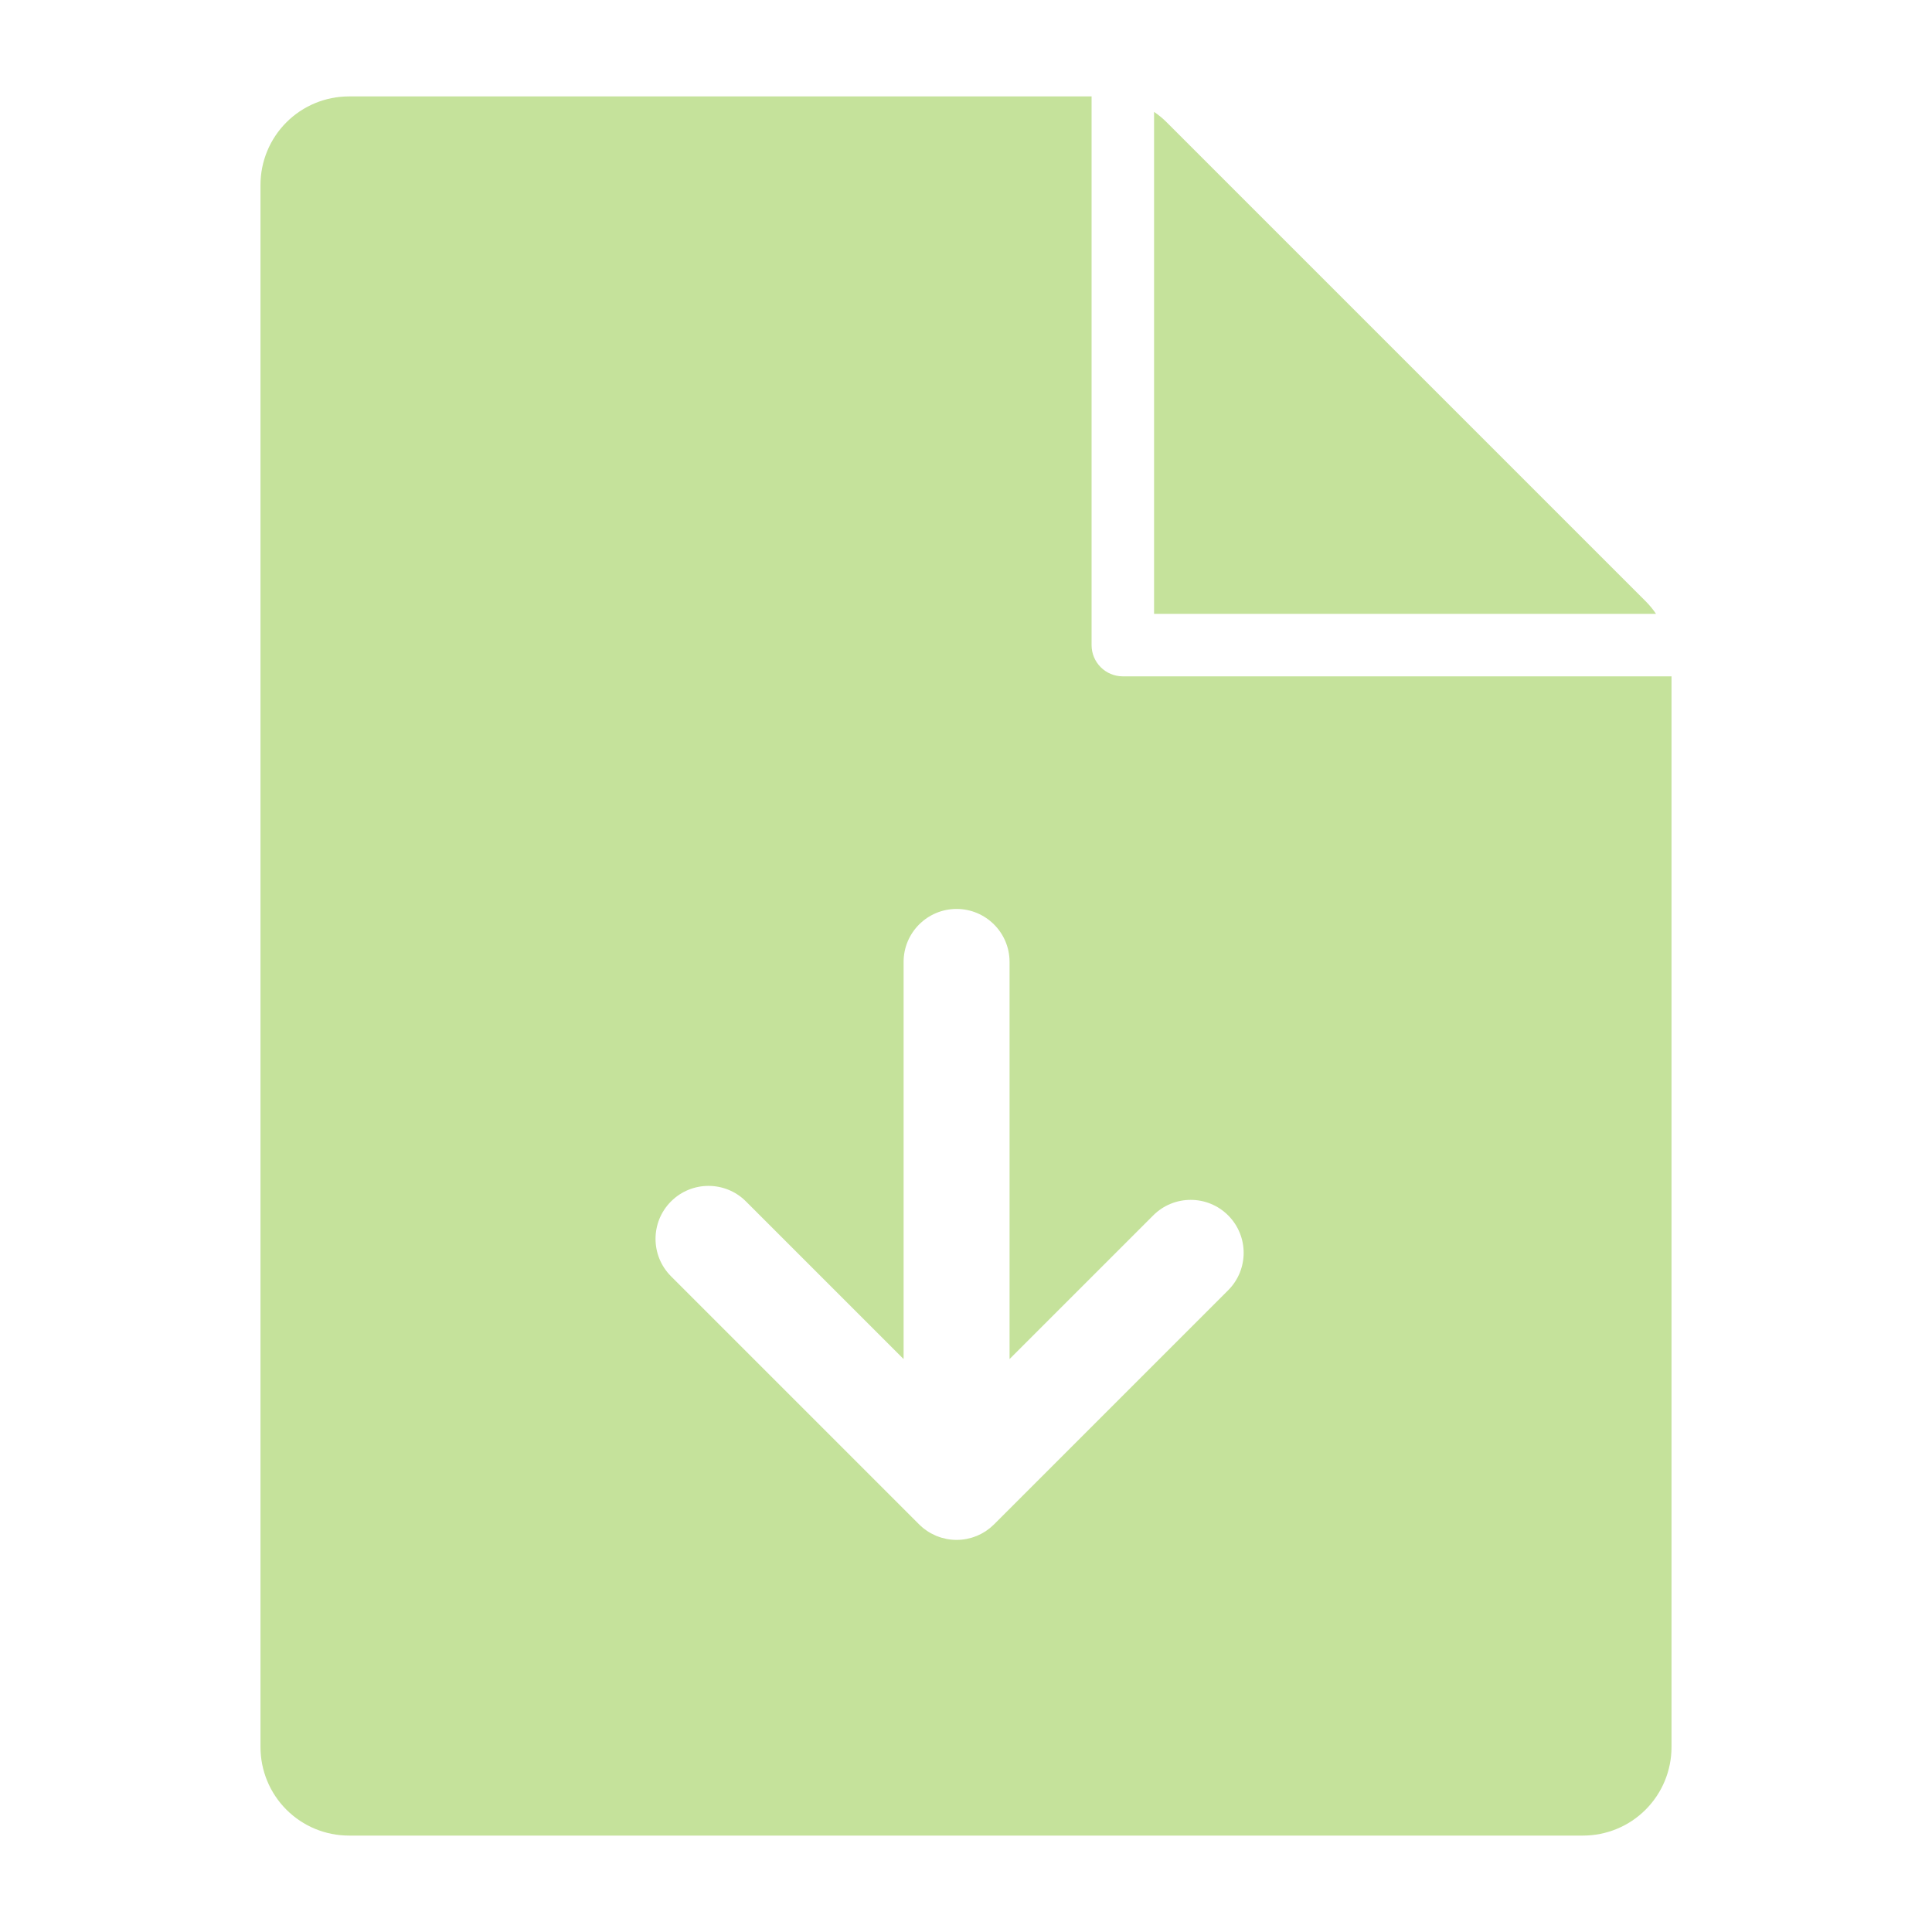 <?xml version="1.0" encoding="UTF-8" standalone="no"?><!DOCTYPE svg PUBLIC "-//W3C//DTD SVG 1.1//EN" "http://www.w3.org/Graphics/SVG/1.1/DTD/svg11.dtd"><svg width="100%" height="100%" viewBox="0 0 64 64" version="1.1" xmlns="http://www.w3.org/2000/svg" xmlns:xlink="http://www.w3.org/1999/xlink" xml:space="preserve" xmlns:serif="http://www.serif.com/" style="fill-rule:evenodd;clip-rule:evenodd;stroke-linejoin:round;stroke-miterlimit:2;"><rect id="Page-DownArrow" x="0" y="0" width="64" height="64" style="fill:none;"/><path d="M36.16,3.194l-24.599,-0c-0.778,-0 -1.524,0.308 -2.073,0.858c-0.55,0.55 -0.859,1.296 -0.859,2.074c-0,9.877 -0,41.871 -0,51.748c-0,0.778 0.309,1.524 0.859,2.074c0.549,0.55 1.295,0.858 2.073,0.858c8.399,0 32.479,0 40.878,0c0.778,0 1.524,-0.308 2.073,-0.858c0.55,-0.55 0.859,-1.296 0.859,-2.074l0,-35.469l-18.176,0c-0.572,0 -1.035,-0.463 -1.035,-1.035l-0,-18.176Zm-6.227,41.827l-5.223,-5.223c-0.684,-0.685 -1.796,-0.685 -2.481,-0c-0.685,0.685 -0.685,1.796 0,2.481l8.218,8.218c0.08,0.08 0.164,0.15 0.254,0.209l0.006,0.006l0.003,0.001c0.09,0.061 0.184,0.111 0.281,0.153l0.014,0.007l0.023,0.01l0.015,0.004c0.098,0.04 0.201,0.07 0.307,0.091l0.003,0.001l0.008,0.001c0.106,0.021 0.215,0.031 0.327,0.031c0.112,0 0.221,-0.01 0.327,-0.031l0.008,-0.001l0.003,-0.001c0.106,-0.021 0.209,-0.051 0.307,-0.091l0.015,-0.004l0.023,-0.01l0.014,-0.007l0.119,-0.056l0.15,-0.088c-0,0 0.012,-0.009 0.012,-0.009l0.003,-0.001l0.006,-0.006l0.12,-0.088l0.134,-0.121l7.755,-7.755c0.685,-0.685 0.685,-1.796 -0,-2.481c-0.685,-0.685 -1.797,-0.685 -2.481,-0l-4.76,4.76l-0,-13.157c-0,-0.968 -0.787,-1.754 -1.755,-1.754c-0.968,-0 -1.755,0.786 -1.755,1.754l0,13.157Zm8.297,-41.314l0,16.628l16.628,-0c-0.101,-0.15 -0.216,-0.29 -0.345,-0.419c-2.984,-2.984 -12.88,-12.88 -15.864,-15.864c-0.129,-0.129 -0.269,-0.245 -0.419,-0.345Z" style="fill:#c5e29b;"/></svg>